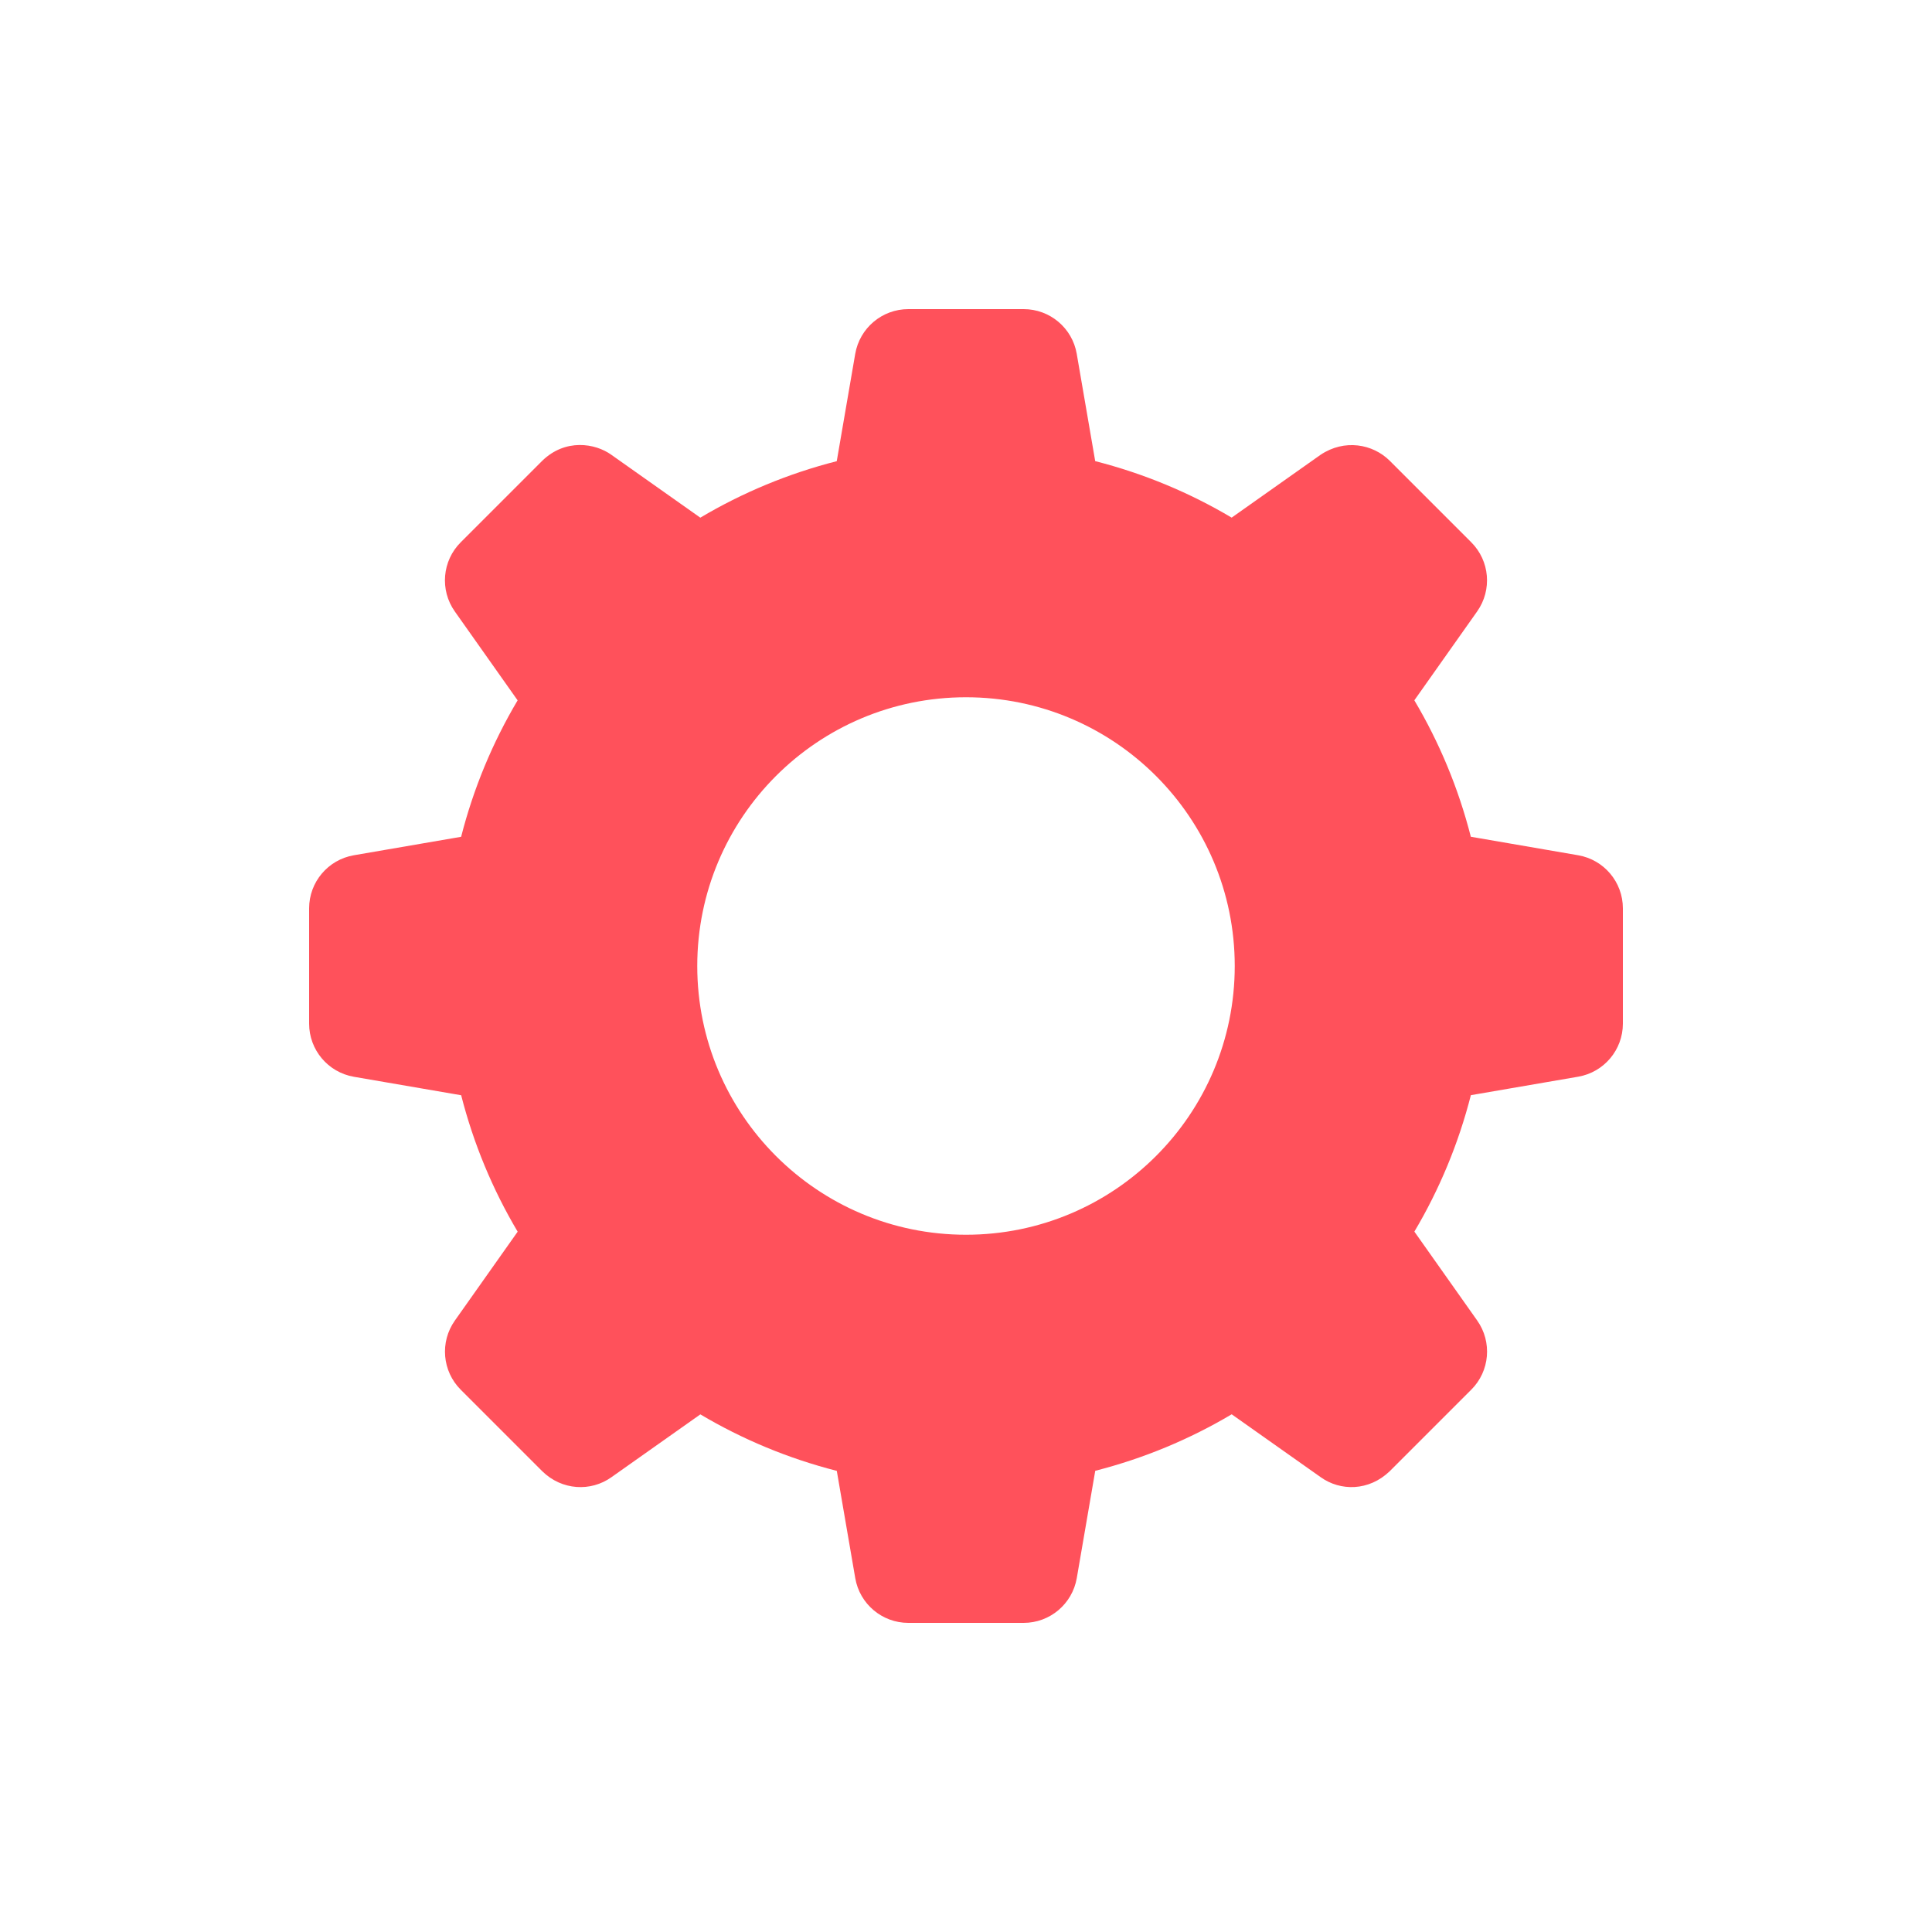 <svg fill="#ff515b" xmlns="http://www.w3.org/2000/svg"  viewBox="0 0 50 50" width="25px" height="25px"><path d="M40.843,22.134C41.511,22.249,42,22.829,42,23.507v2.985c0,0.678-0.489,1.258-1.157,1.373l-2.777,0.478	c-0.321,1.258-0.816,2.443-1.462,3.531l1.626,2.301c0.391,0.554,0.327,1.31-0.153,1.789l-2.111,2.111	c-0.538,0.517-1.277,0.521-1.789,0.153l-2.301-1.626c-1.088,0.646-2.273,1.141-3.531,1.462l-0.478,2.777	C27.751,41.511,27.171,42,26.492,42h-2.985c-0.678,0-1.258-0.489-1.373-1.157l-0.478-2.777c-1.258-0.321-2.443-0.816-3.531-1.462	l-2.301,1.626c-0.534,0.381-1.283,0.343-1.789-0.153l-2.111-2.111c-0.48-0.48-0.544-1.235-0.153-1.789l1.626-2.301	c-0.646-1.088-1.141-2.273-1.462-3.531l-2.777-0.478C8.489,27.751,8,27.171,8,26.492v-2.985c0-0.678,0.489-1.258,1.157-1.373	l2.777-0.478c0.321-1.258,0.816-2.443,1.462-3.531l-1.626-2.301c-0.391-0.554-0.327-1.31,0.153-1.789l2.111-2.111	c0.596-0.579,1.369-0.456,1.789-0.153l2.301,1.626c1.088-0.646,2.273-1.141,3.531-1.462l0.478-2.777C22.249,8.489,22.829,8,23.508,8	h2.985c0.678,0,1.258,0.489,1.373,1.157l0.478,2.777c1.258,0.321,2.443,0.816,3.531,1.462l2.301-1.626	c0.617-0.414,1.351-0.282,1.789,0.153l2.111,2.111c0.48,0.48,0.544,1.235,0.153,1.789l-1.626,2.301	c0.646,1.088,1.141,2.273,1.462,3.531L40.843,22.134z M25,31.955c3.841,0,6.955-3.114,6.955-6.955c0-3.841-3.114-6.955-6.955-6.955	S18.045,21.159,18.045,25C18.045,28.841,21.159,31.955,25,31.955z"/></svg>